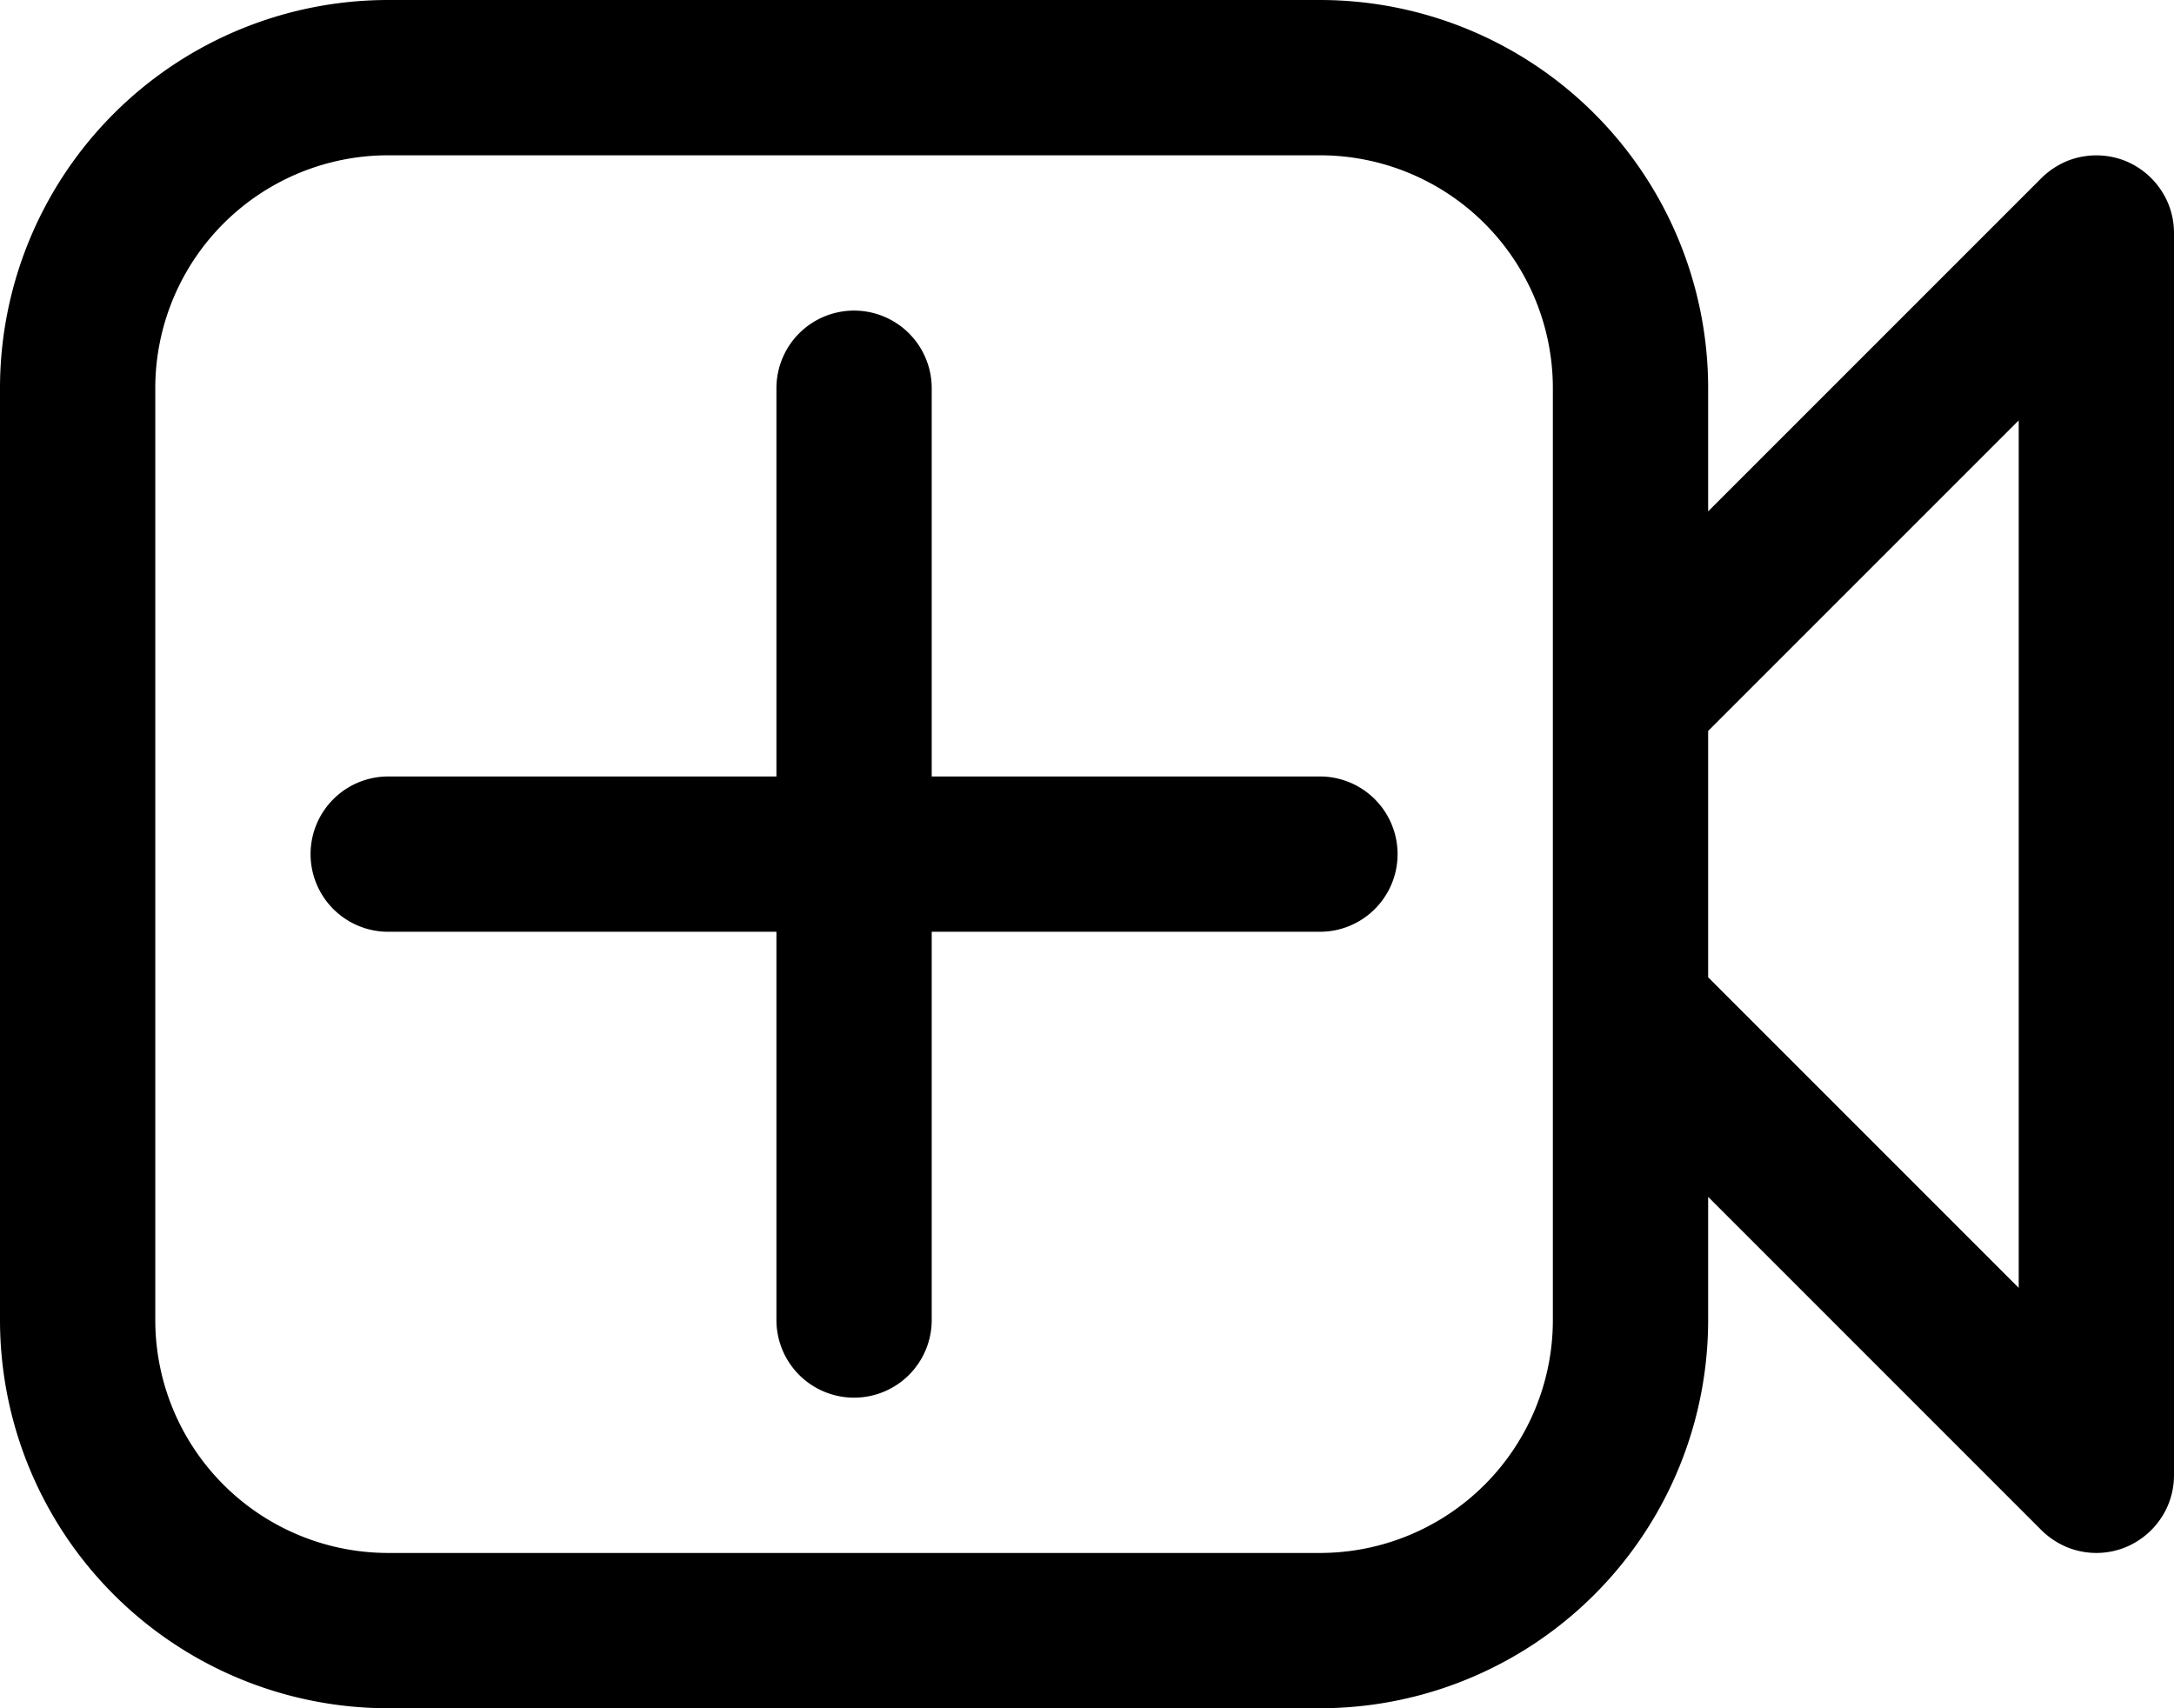 <svg id="vídeo-add-16px" xmlns="http://www.w3.org/2000/svg" width="14" height="11" viewBox="0 0 14 11">
  <path id="Path_16" data-name="Path 16" d="M-7,4.5a.5.5,0,0,0-.038-.191.506.506,0,0,0-.271-.271.505.505,0,0,0-.382,0,.518.518,0,0,0-.163.109L-10,6.293V5.5A2.5,2.5,0,0,0-12.5,3h-6A2.5,2.5,0,0,0-21,5.5v6A2.5,2.5,0,0,0-18.5,14h6A2.5,2.5,0,0,0-10,11.5v-.793l2.146,2.146a.518.518,0,0,0,.163.109A.5.5,0,0,0-7.5,13a.5.5,0,0,0,.191-.038.506.506,0,0,0,.271-.271A.5.5,0,0,0-7,12.5Zm-4,7A1.5,1.5,0,0,1-12.5,13h-6A1.5,1.5,0,0,1-20,11.5v-6A1.5,1.5,0,0,1-18.5,4h6A1.5,1.5,0,0,1-11,5.5Zm1-3.793,2-2v5.586l-2-2ZM-12,8.5a.5.5,0,0,1-.5.5H-15v2.5a.5.5,0,0,1-.5.5.5.5,0,0,1-.5-.5V9h-2.5a.5.5,0,0,1-.5-.5.5.5,0,0,1,.5-.5H-16V5.5a.5.5,0,0,1,.5-.5.5.5,0,0,1,.5.5V8h2.5A.5.5,0,0,1-12,8.5Z" transform="translate(21 -3)"/>
</svg>
